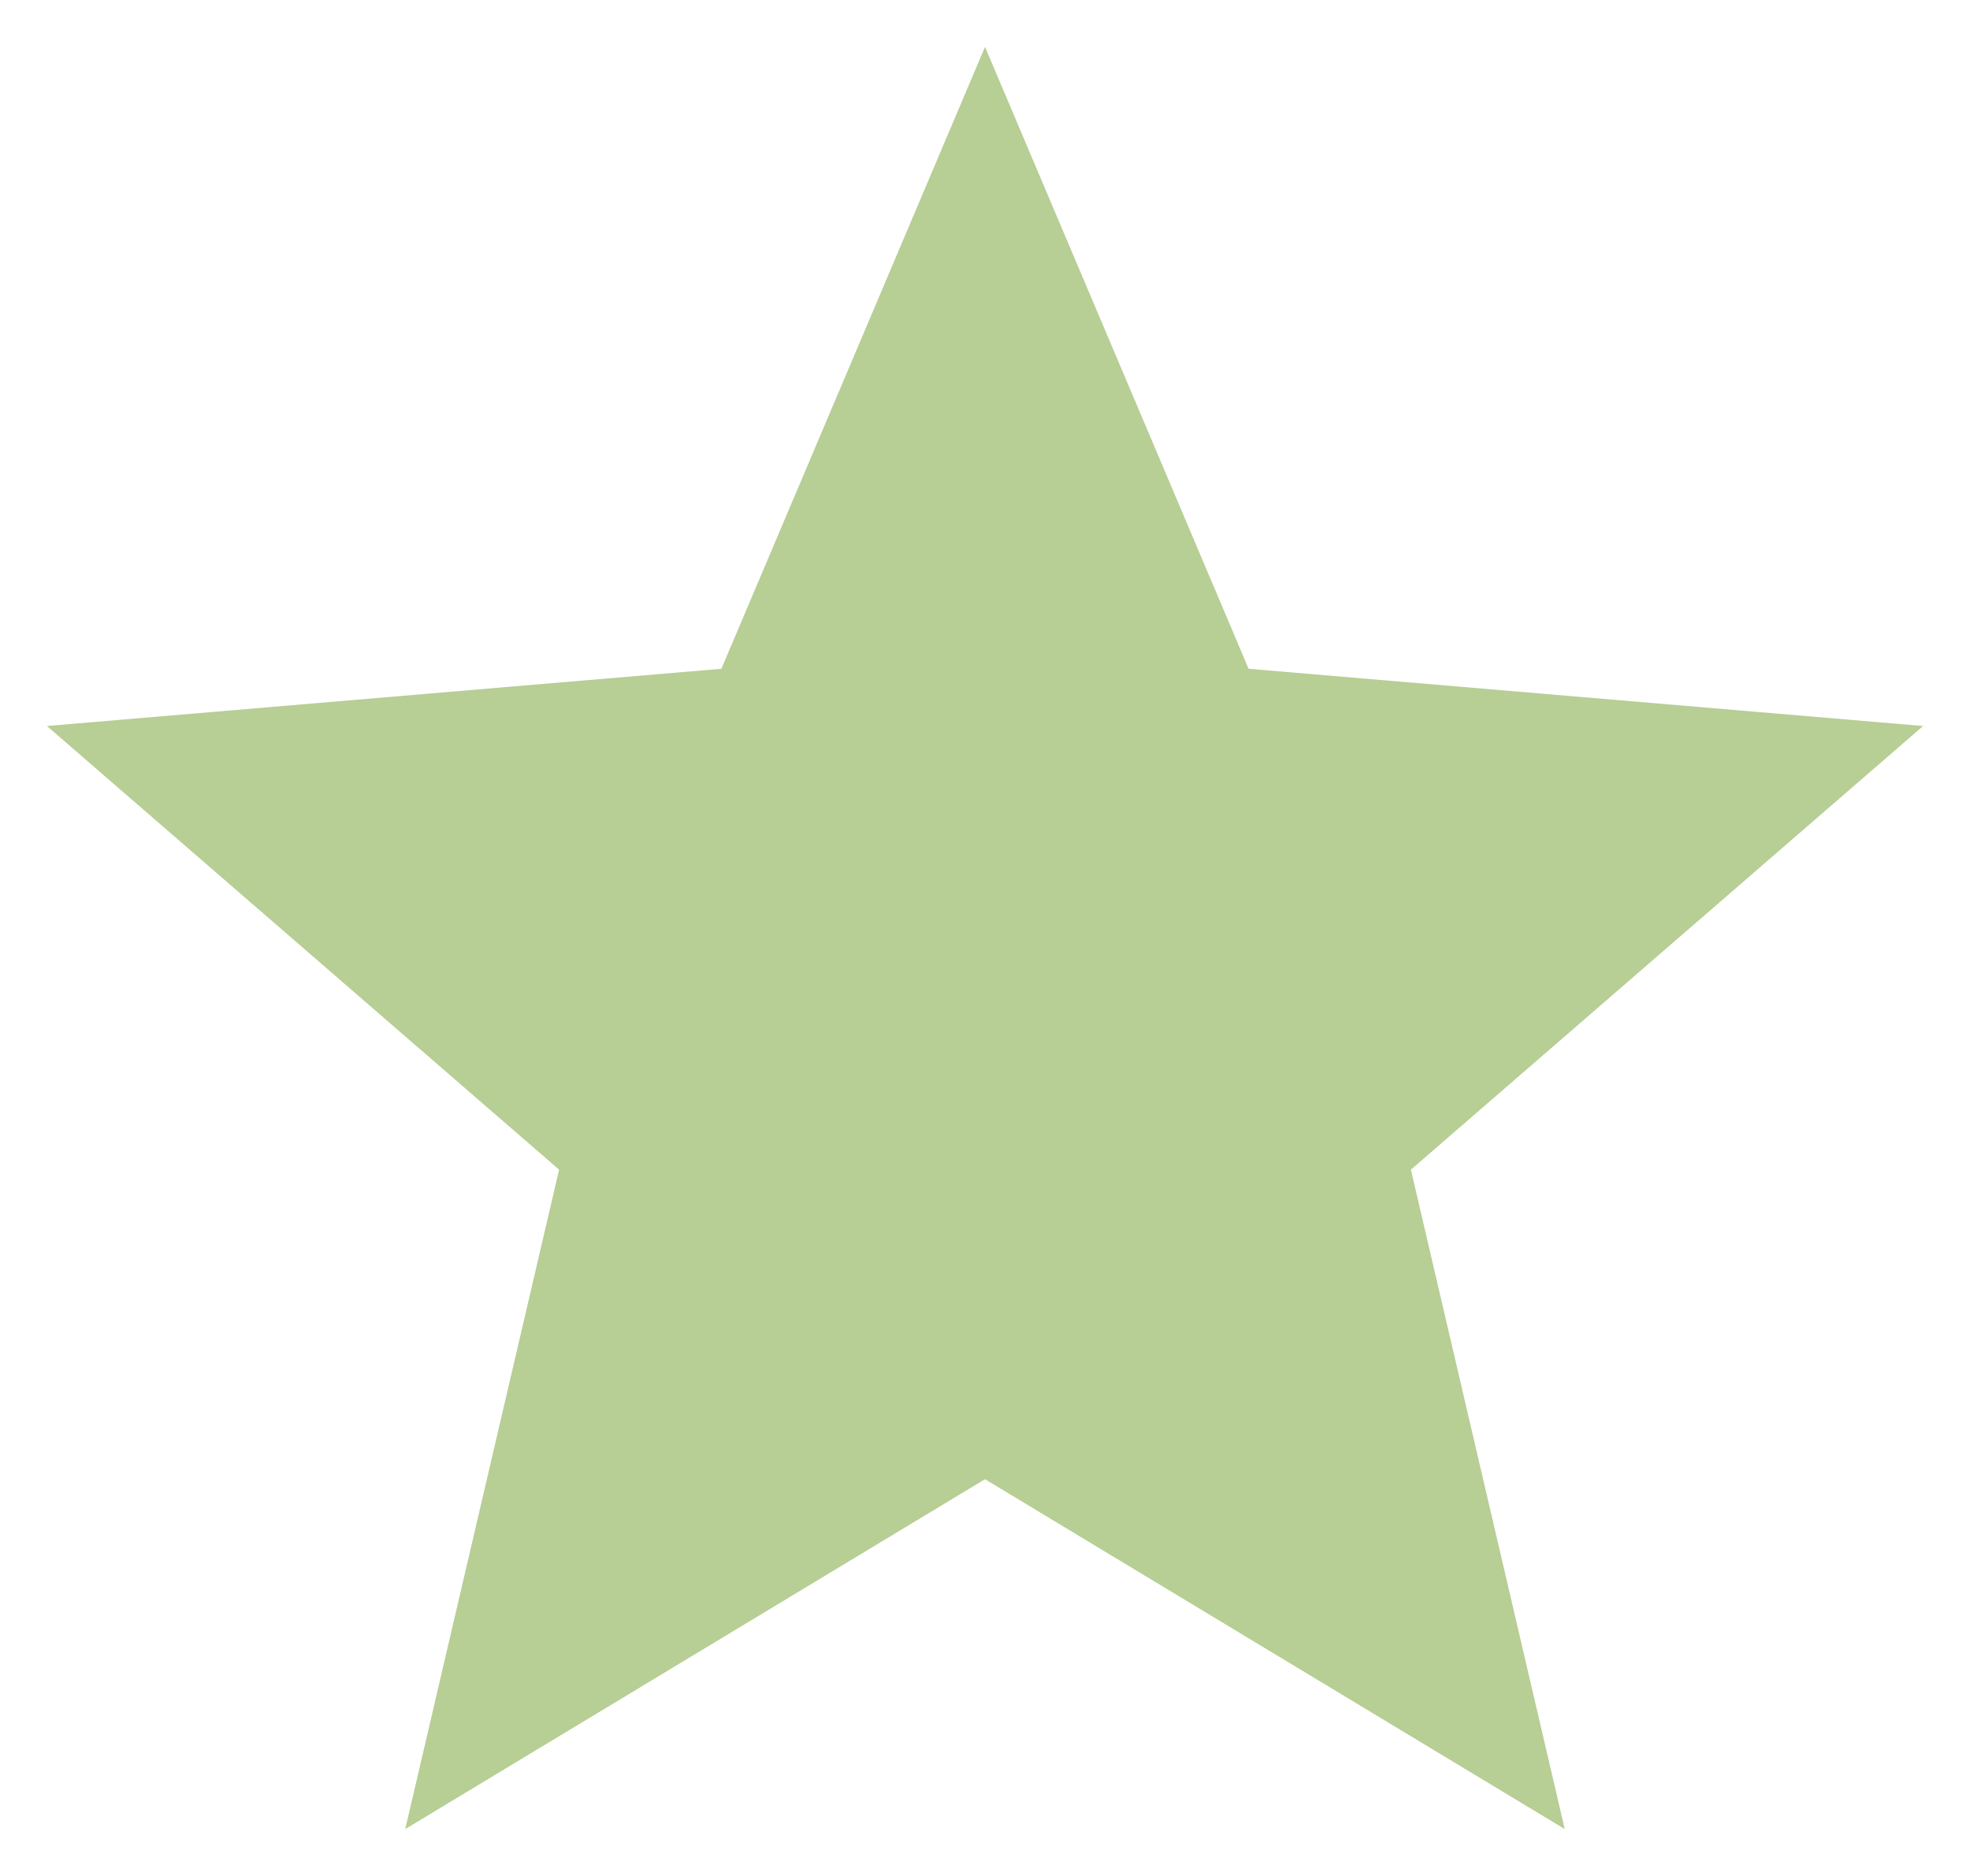<svg width="21" height="20" viewBox="0 0 21 20" fill="none" xmlns="http://www.w3.org/2000/svg">
<path d="M10.5 15.77L16.68 19.5L15.04 12.47L20.5 7.74L13.31 7.13L10.5 0.5L7.69 7.13L0.5 7.74L5.96 12.47L4.32 19.5L10.5 15.77Z" fill="#B7CE95"/>
</svg>
